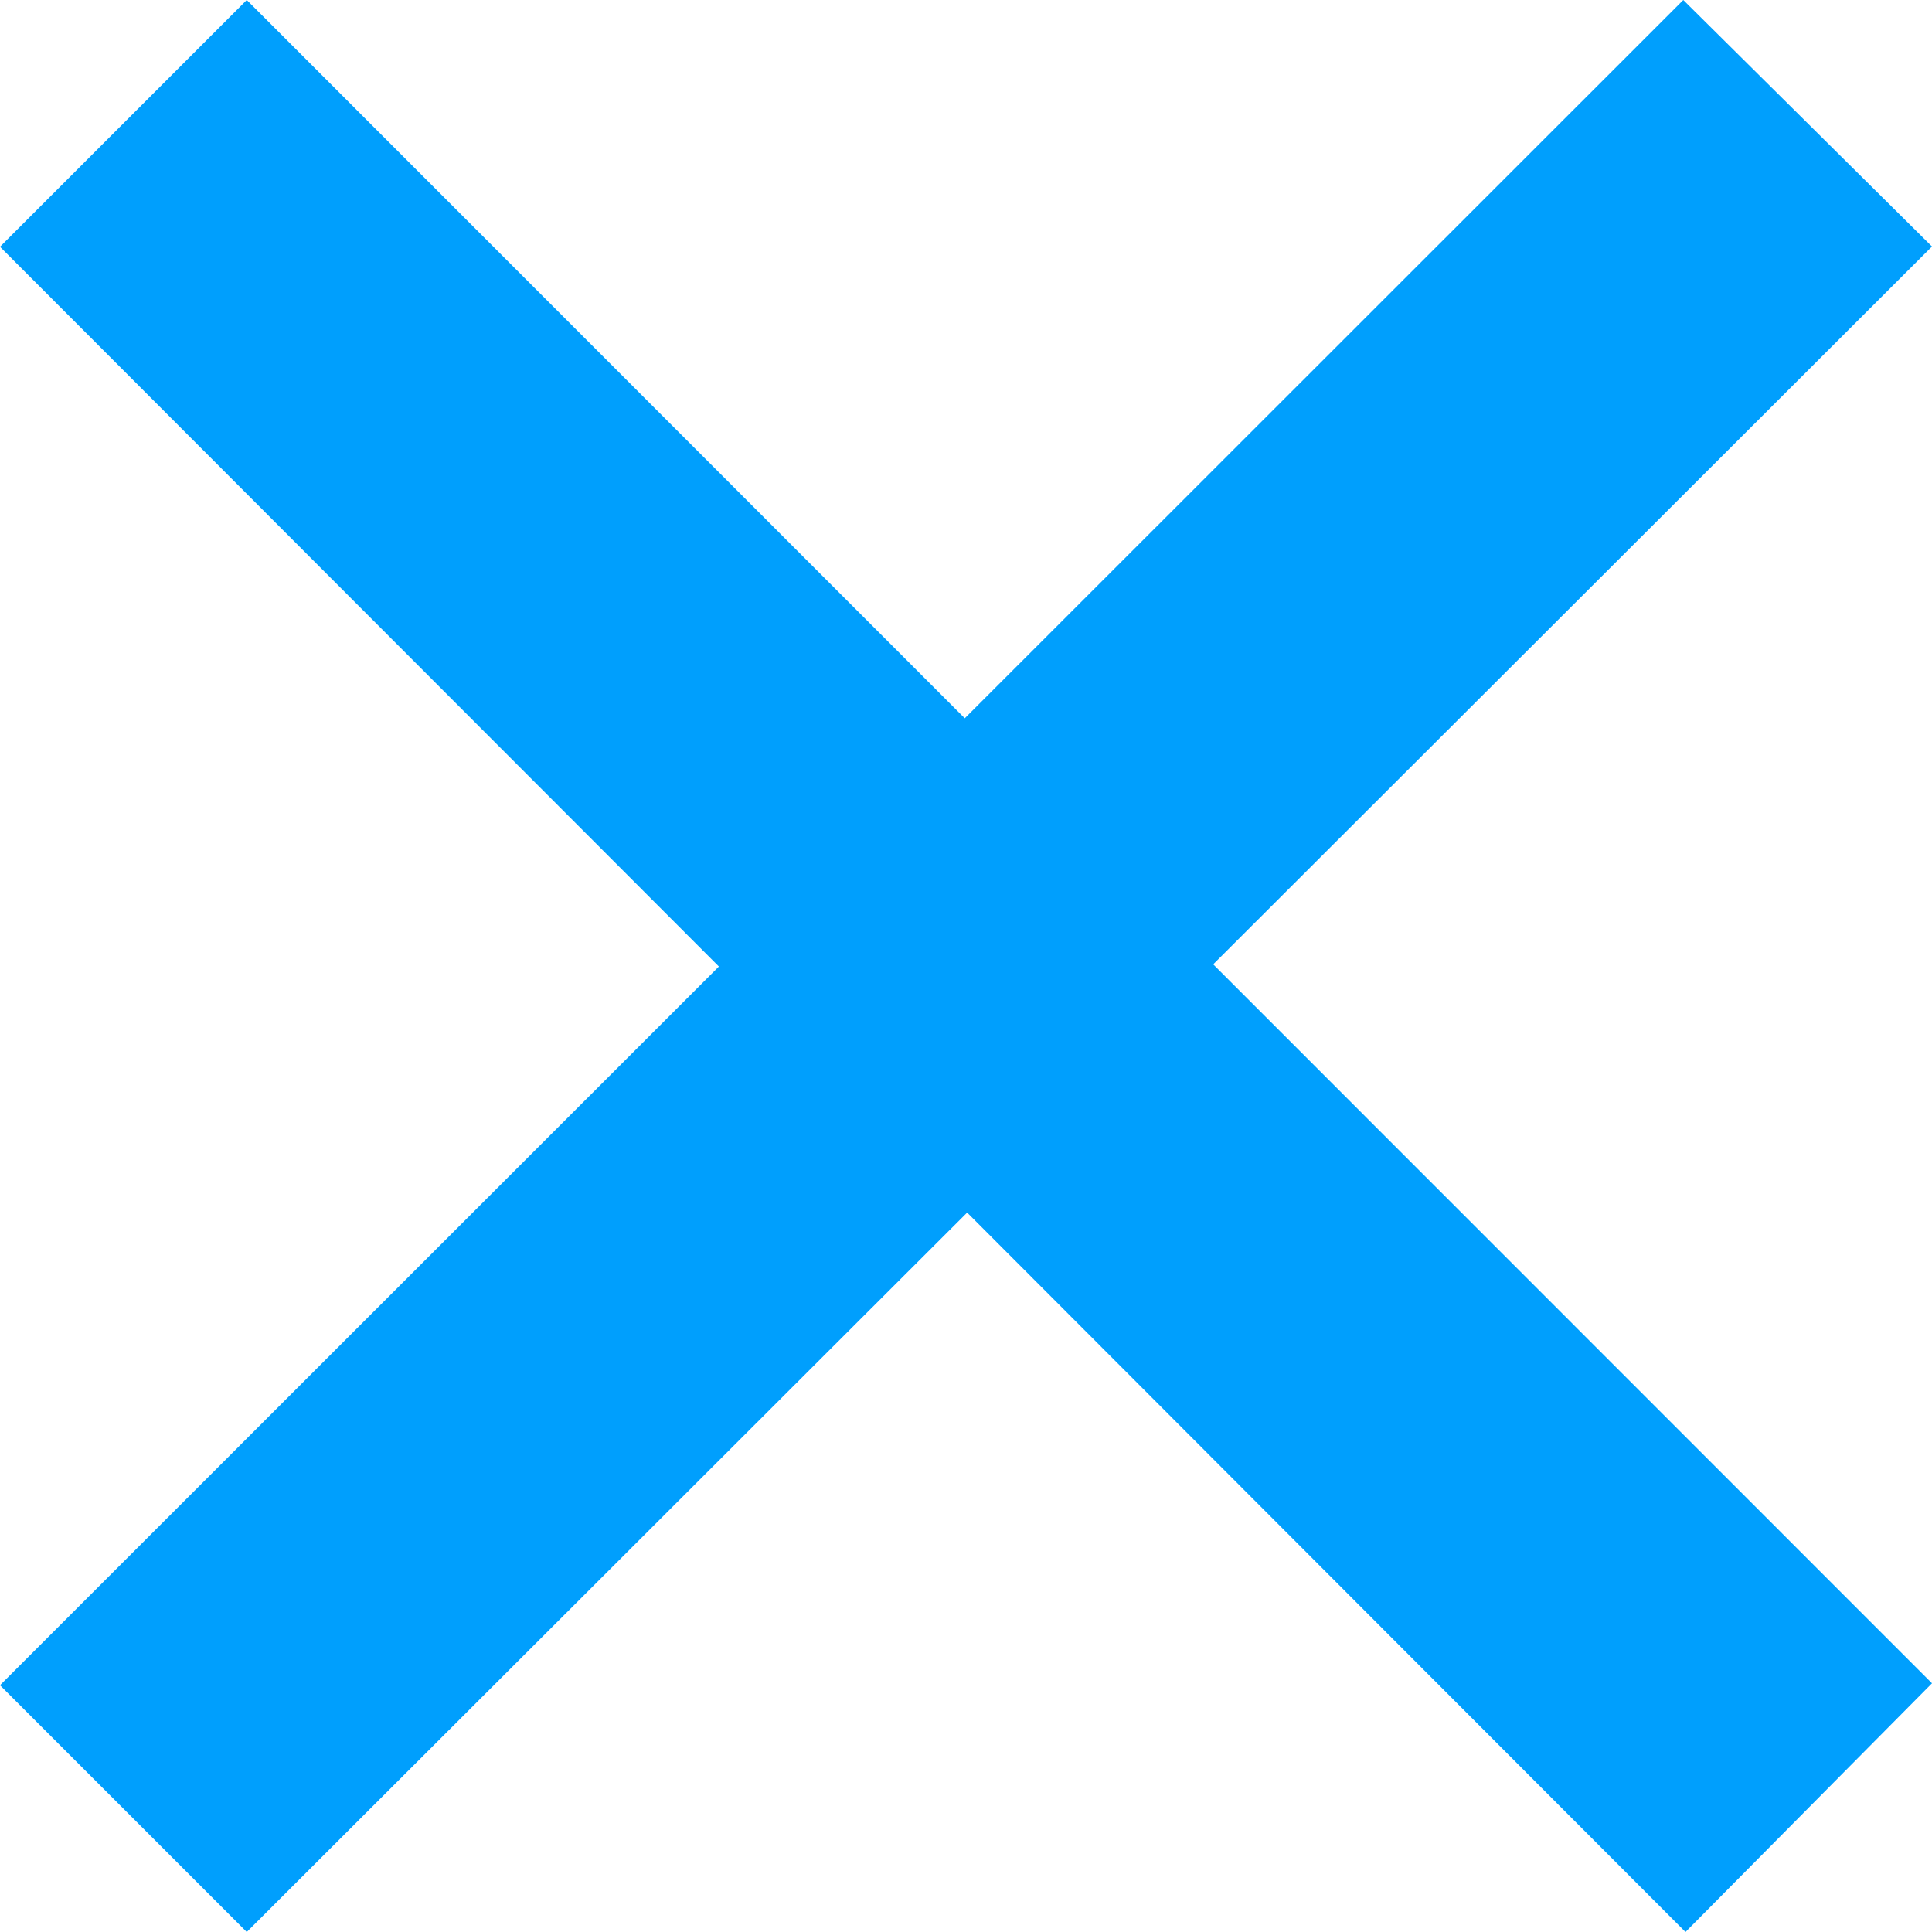 <svg width="22" height="22" viewBox="0 0 22 22" fill="none" xmlns="http://www.w3.org/2000/svg">
<path d="M22 19.168L13.815 10.981L22 2.807L19.168 0L10.986 8.179L2.81 0L0 2.81L8.186 11.006L0 19.19L2.81 22L11.013 13.808L19.193 22L22 19.168Z" fill="#009FFD"/>
</svg>
